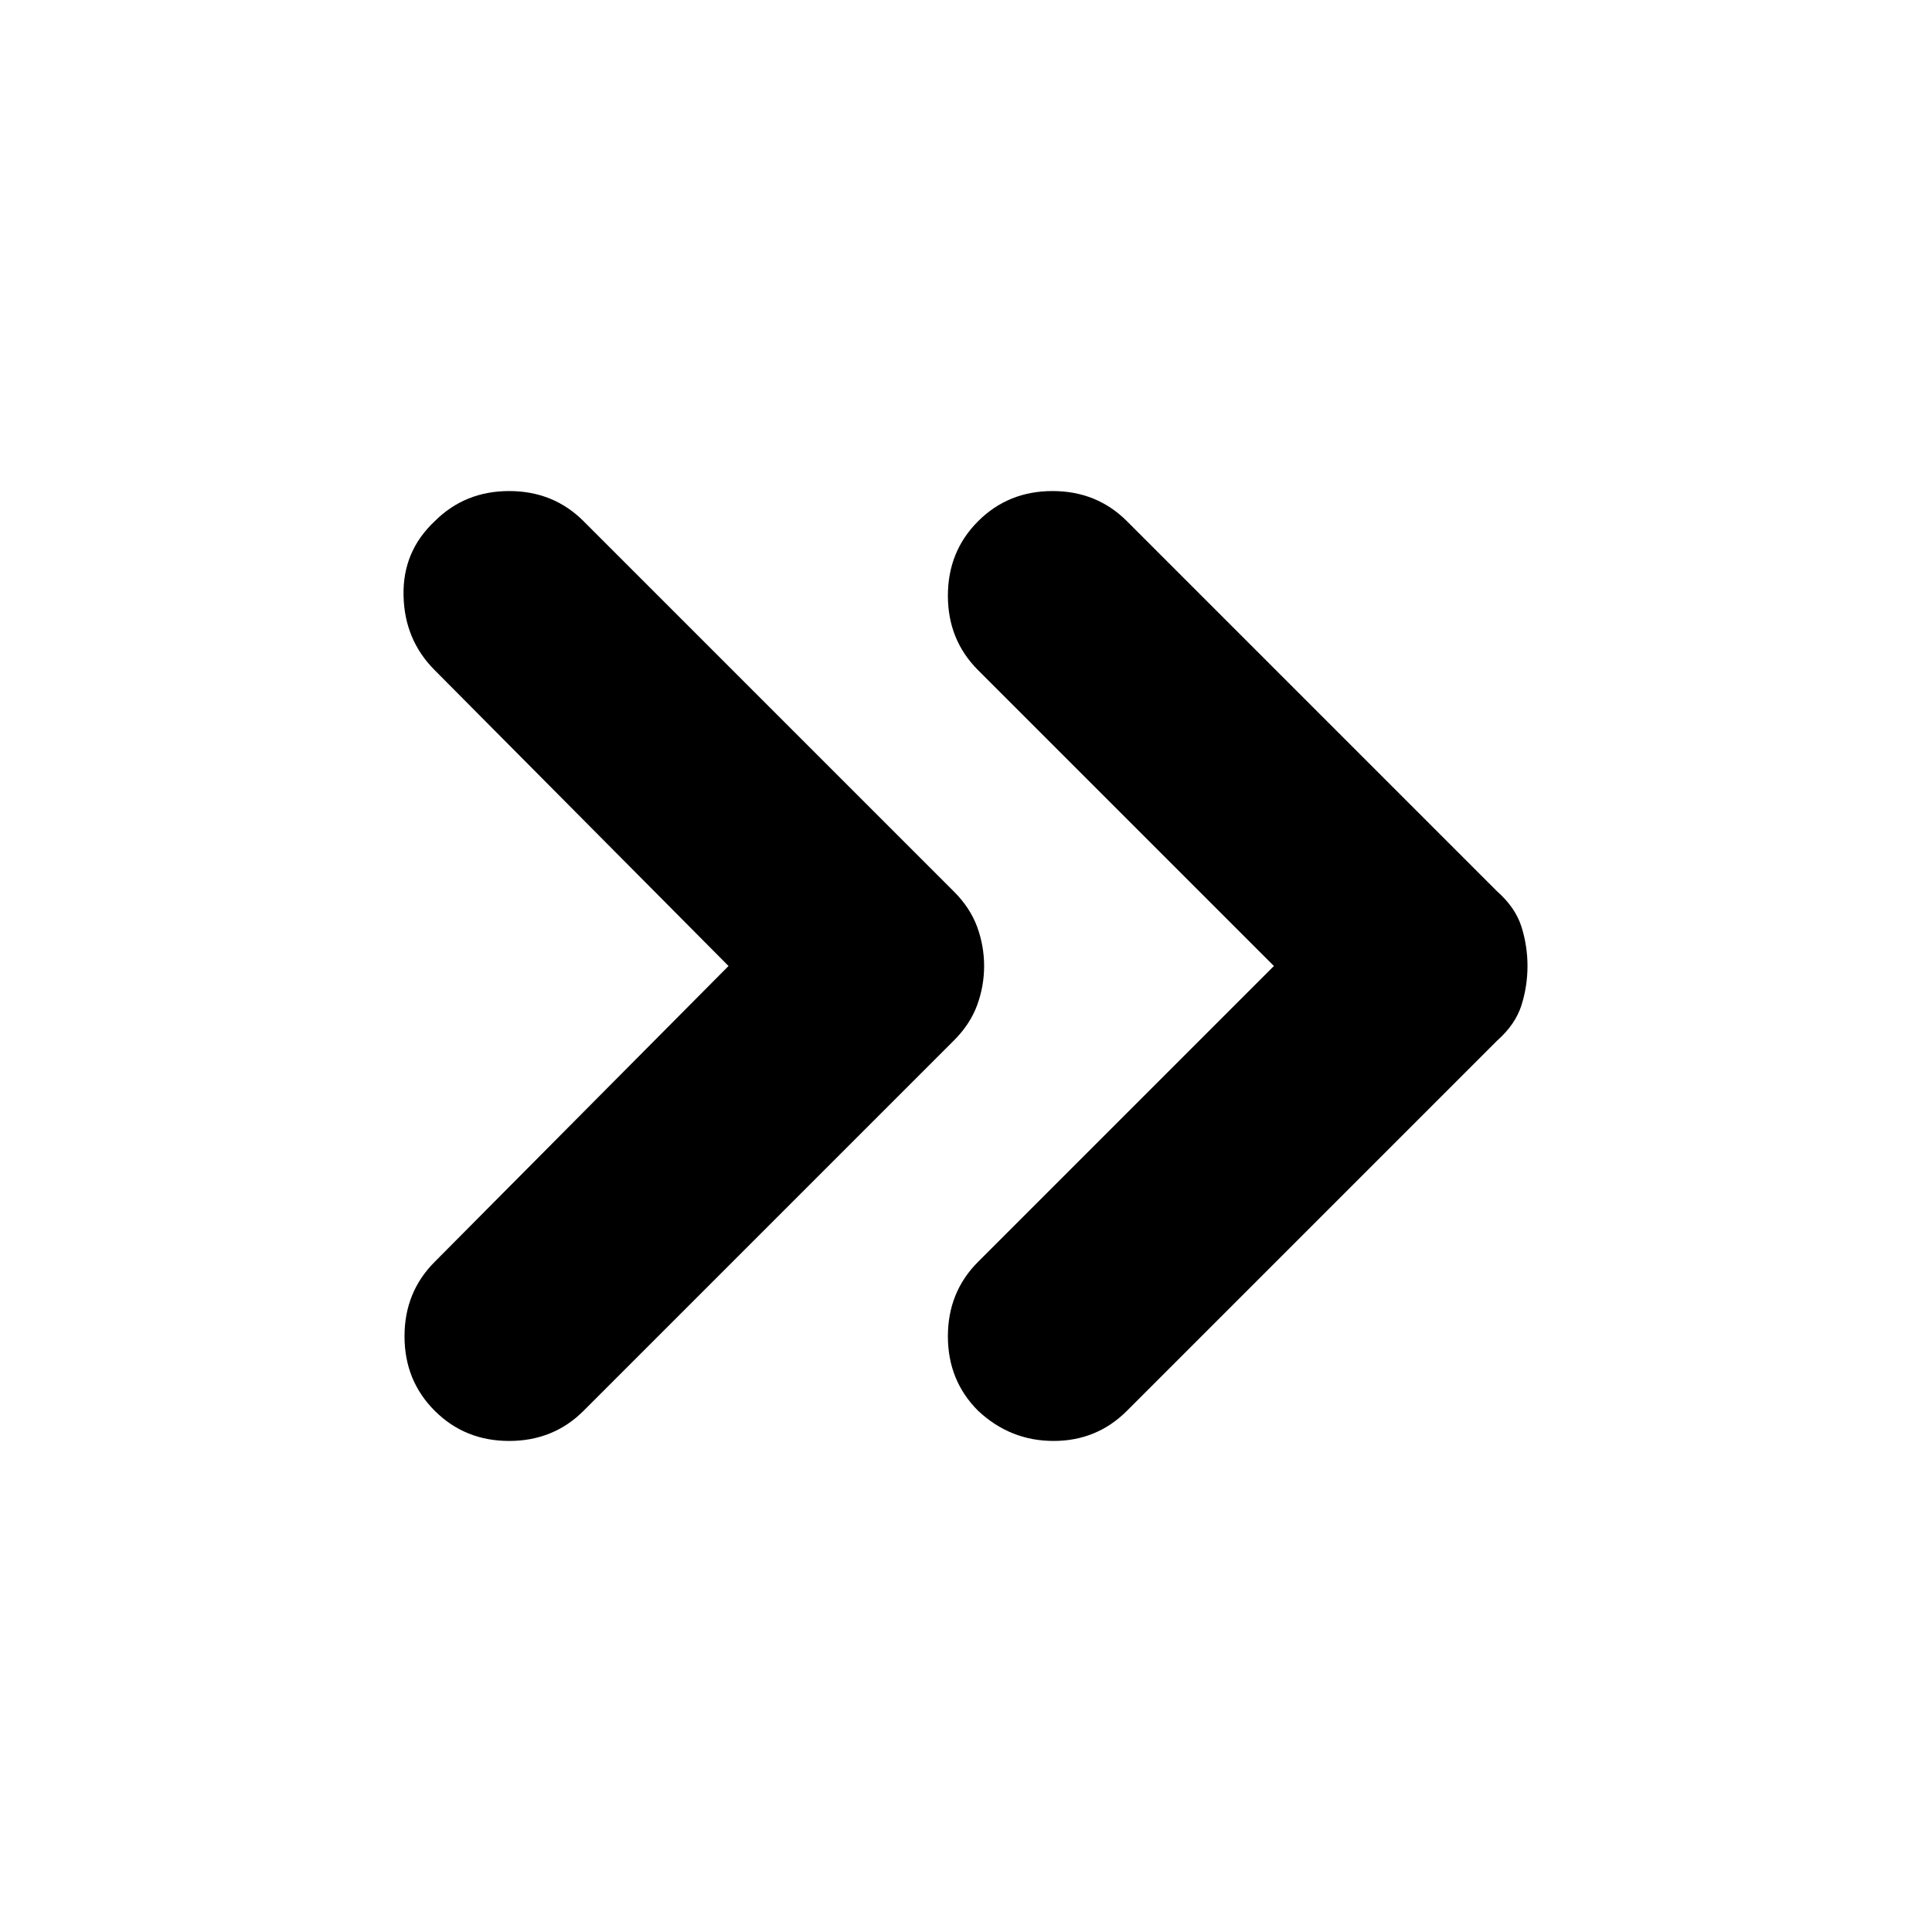 <svg xmlns="http://www.w3.org/2000/svg" height="24" width="24"><path d="M5.4 17.525q-.375-.375-.375-.925t.375-.925L9.05 12 5.4 8.325q-.375-.375-.387-.925Q5 6.85 5.4 6.475q.375-.375.925-.375t.925.375l4.6 4.6q.2.2.288.437.087.238.087.488t-.087.488q-.088.237-.288.437l-4.6 4.6q-.375.375-.925.375t-.925-.375Zm6.75 0q-.375-.375-.375-.925t.375-.925L15.825 12 12.15 8.325q-.375-.375-.375-.925t.375-.925q.375-.375.925-.375t.925.375l4.6 4.6q.225.2.3.437.075.238.075.488t-.075.488q-.075.237-.3.437l-4.6 4.6q-.375.375-.912.375-.538 0-.938-.375Z"/></svg>